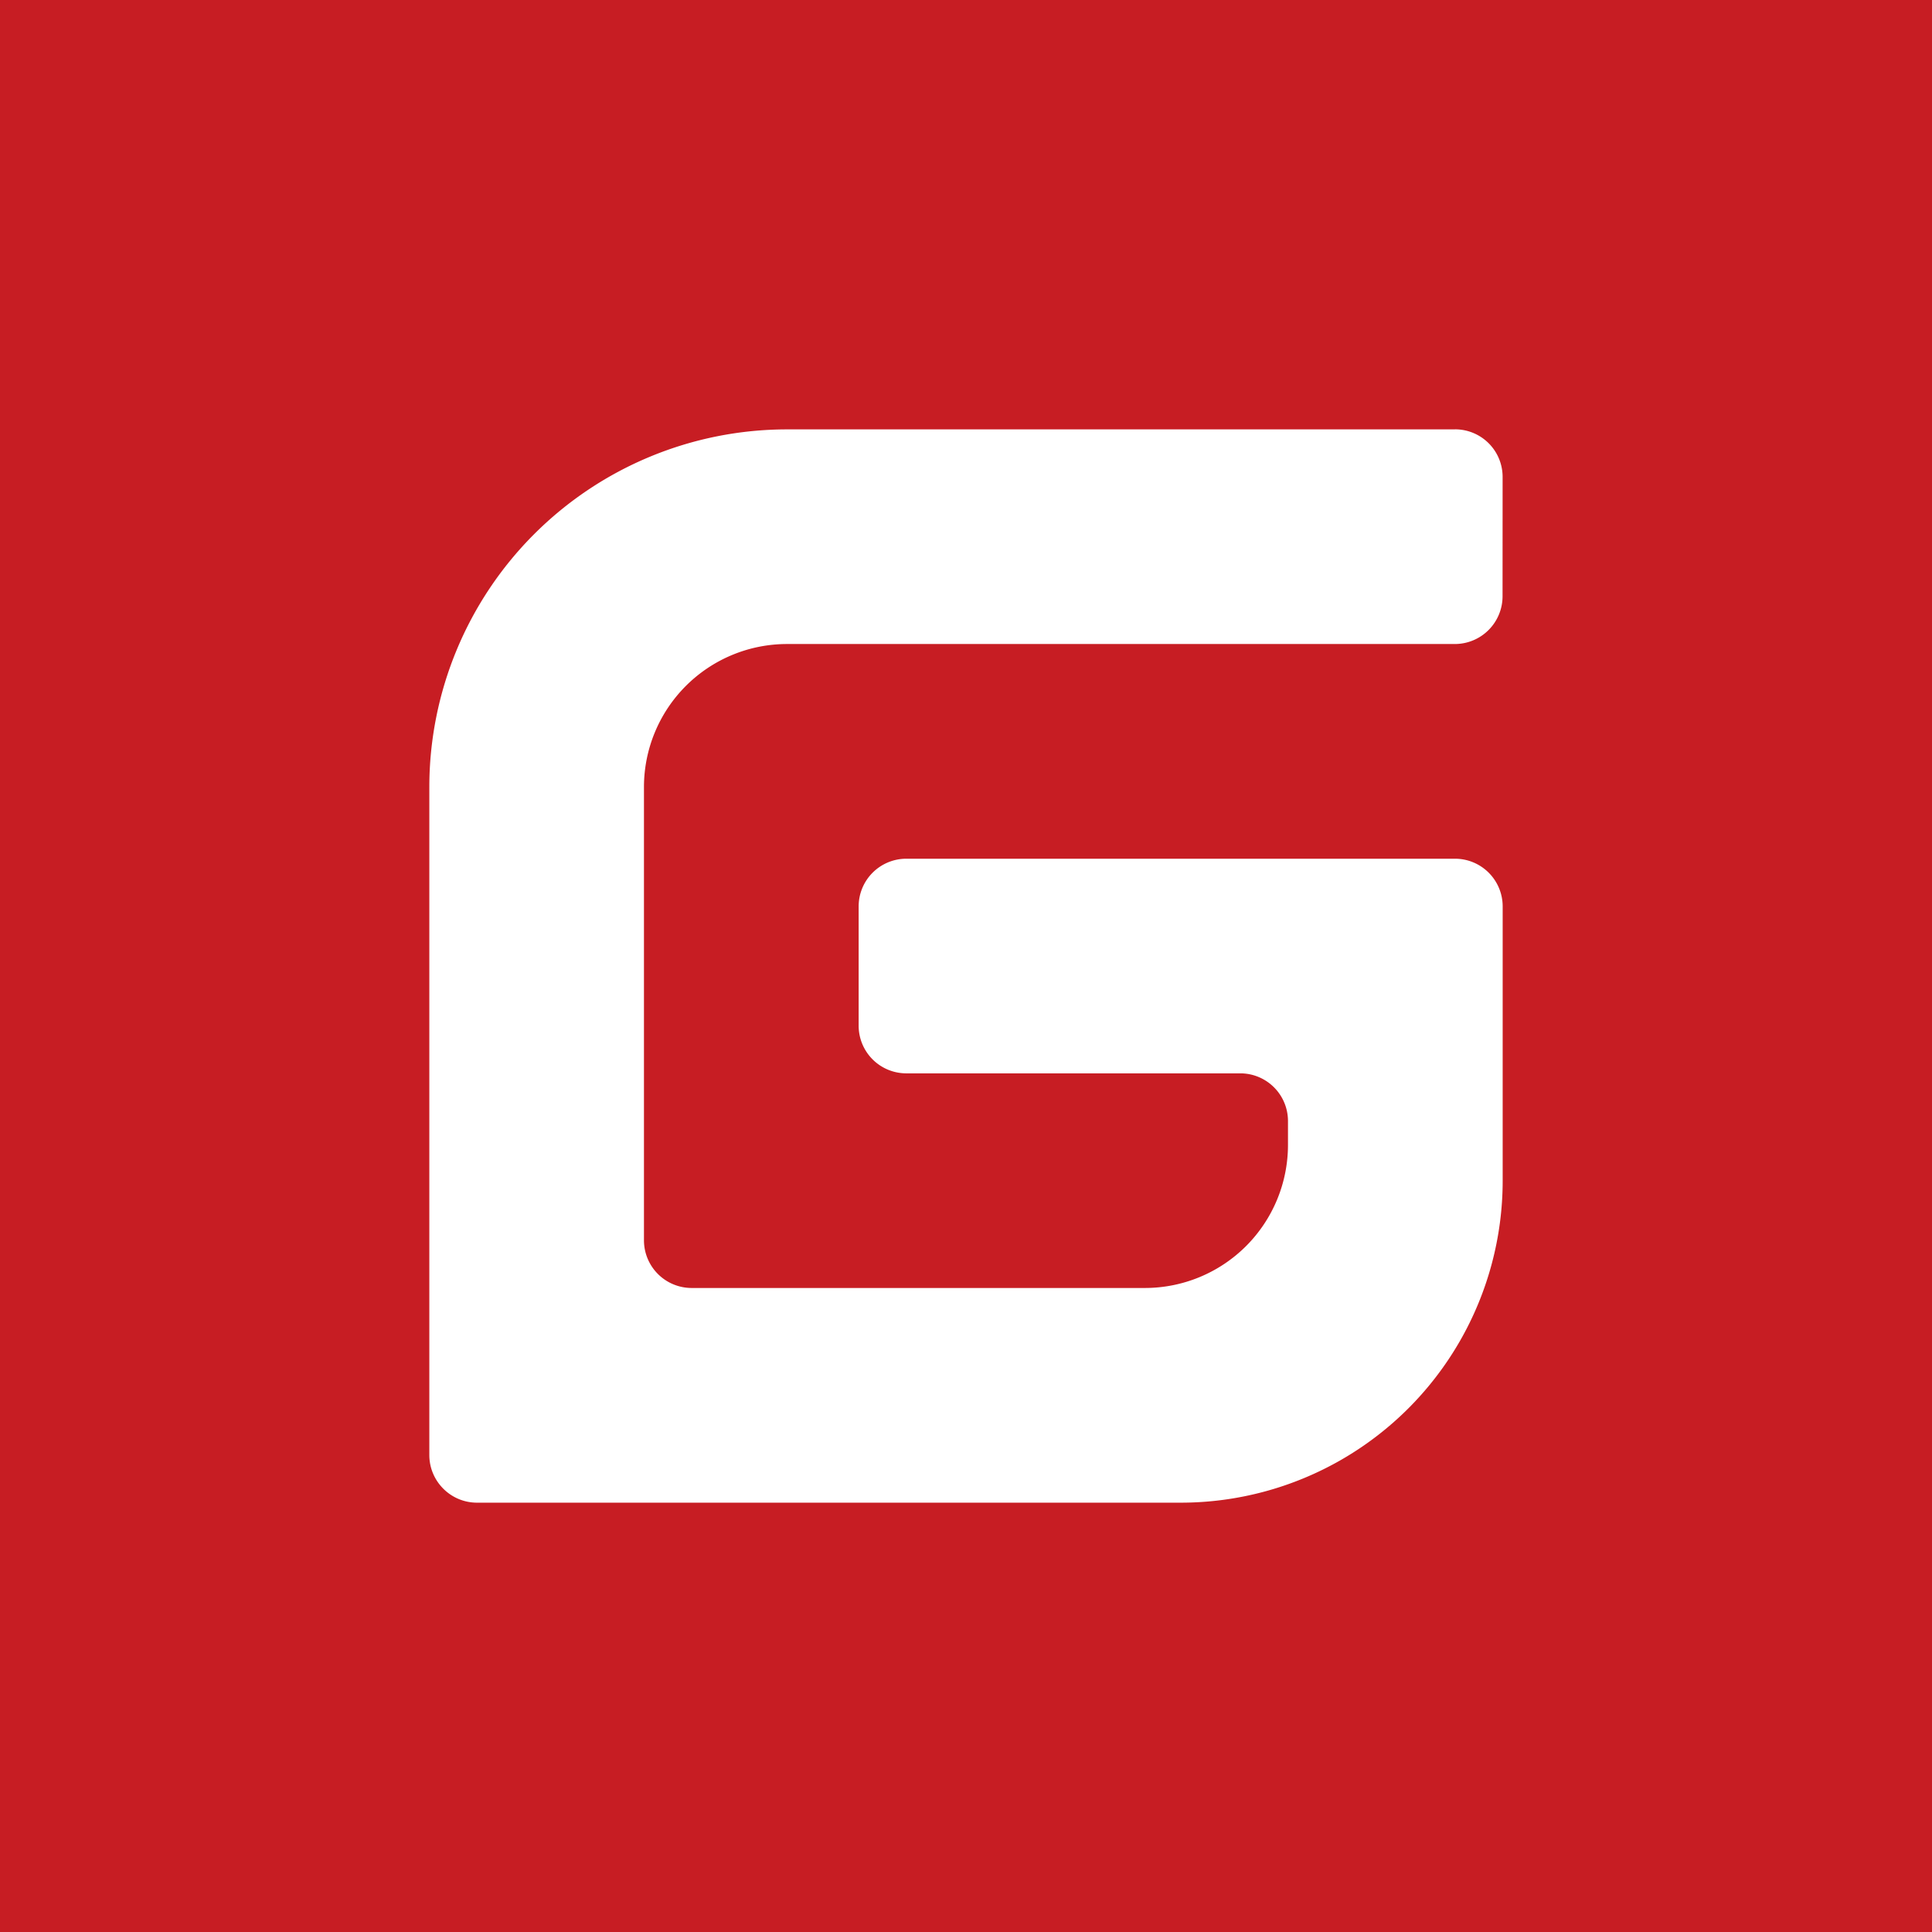 <svg xmlns="http://www.w3.org/2000/svg" fill-rule="evenodd" stroke-linejoin="round" stroke-miterlimit="2" clip-rule="evenodd" viewBox="0 0 32 32"><path fill="#c71d23" d="M-.039-.04h32.063v32.063H-.039z"/><path fill="#fff" d="M24.099 14.223h-9.087a.79.79 0 00-.79.79v1.975a.789.789 0 00.789.79h5.532a.79.79 0 01.79.79v.395a2.37 2.37 0 01-2.37 2.37h-7.507a.79.79 0 01-.79-.79v-7.506a2.37 2.37 0 012.37-2.37h11.061a.791.791 0 00.79-.79l.001-1.975a.788.788 0 00-.789-.791v.001H13.037a5.926 5.926 0 00-5.926 5.925v11.062c0 .436.354.79.79.79h11.655a5.333 5.333 0 005.333-5.333v-4.543a.79.79 0 00-.79-.79z"/></svg>
